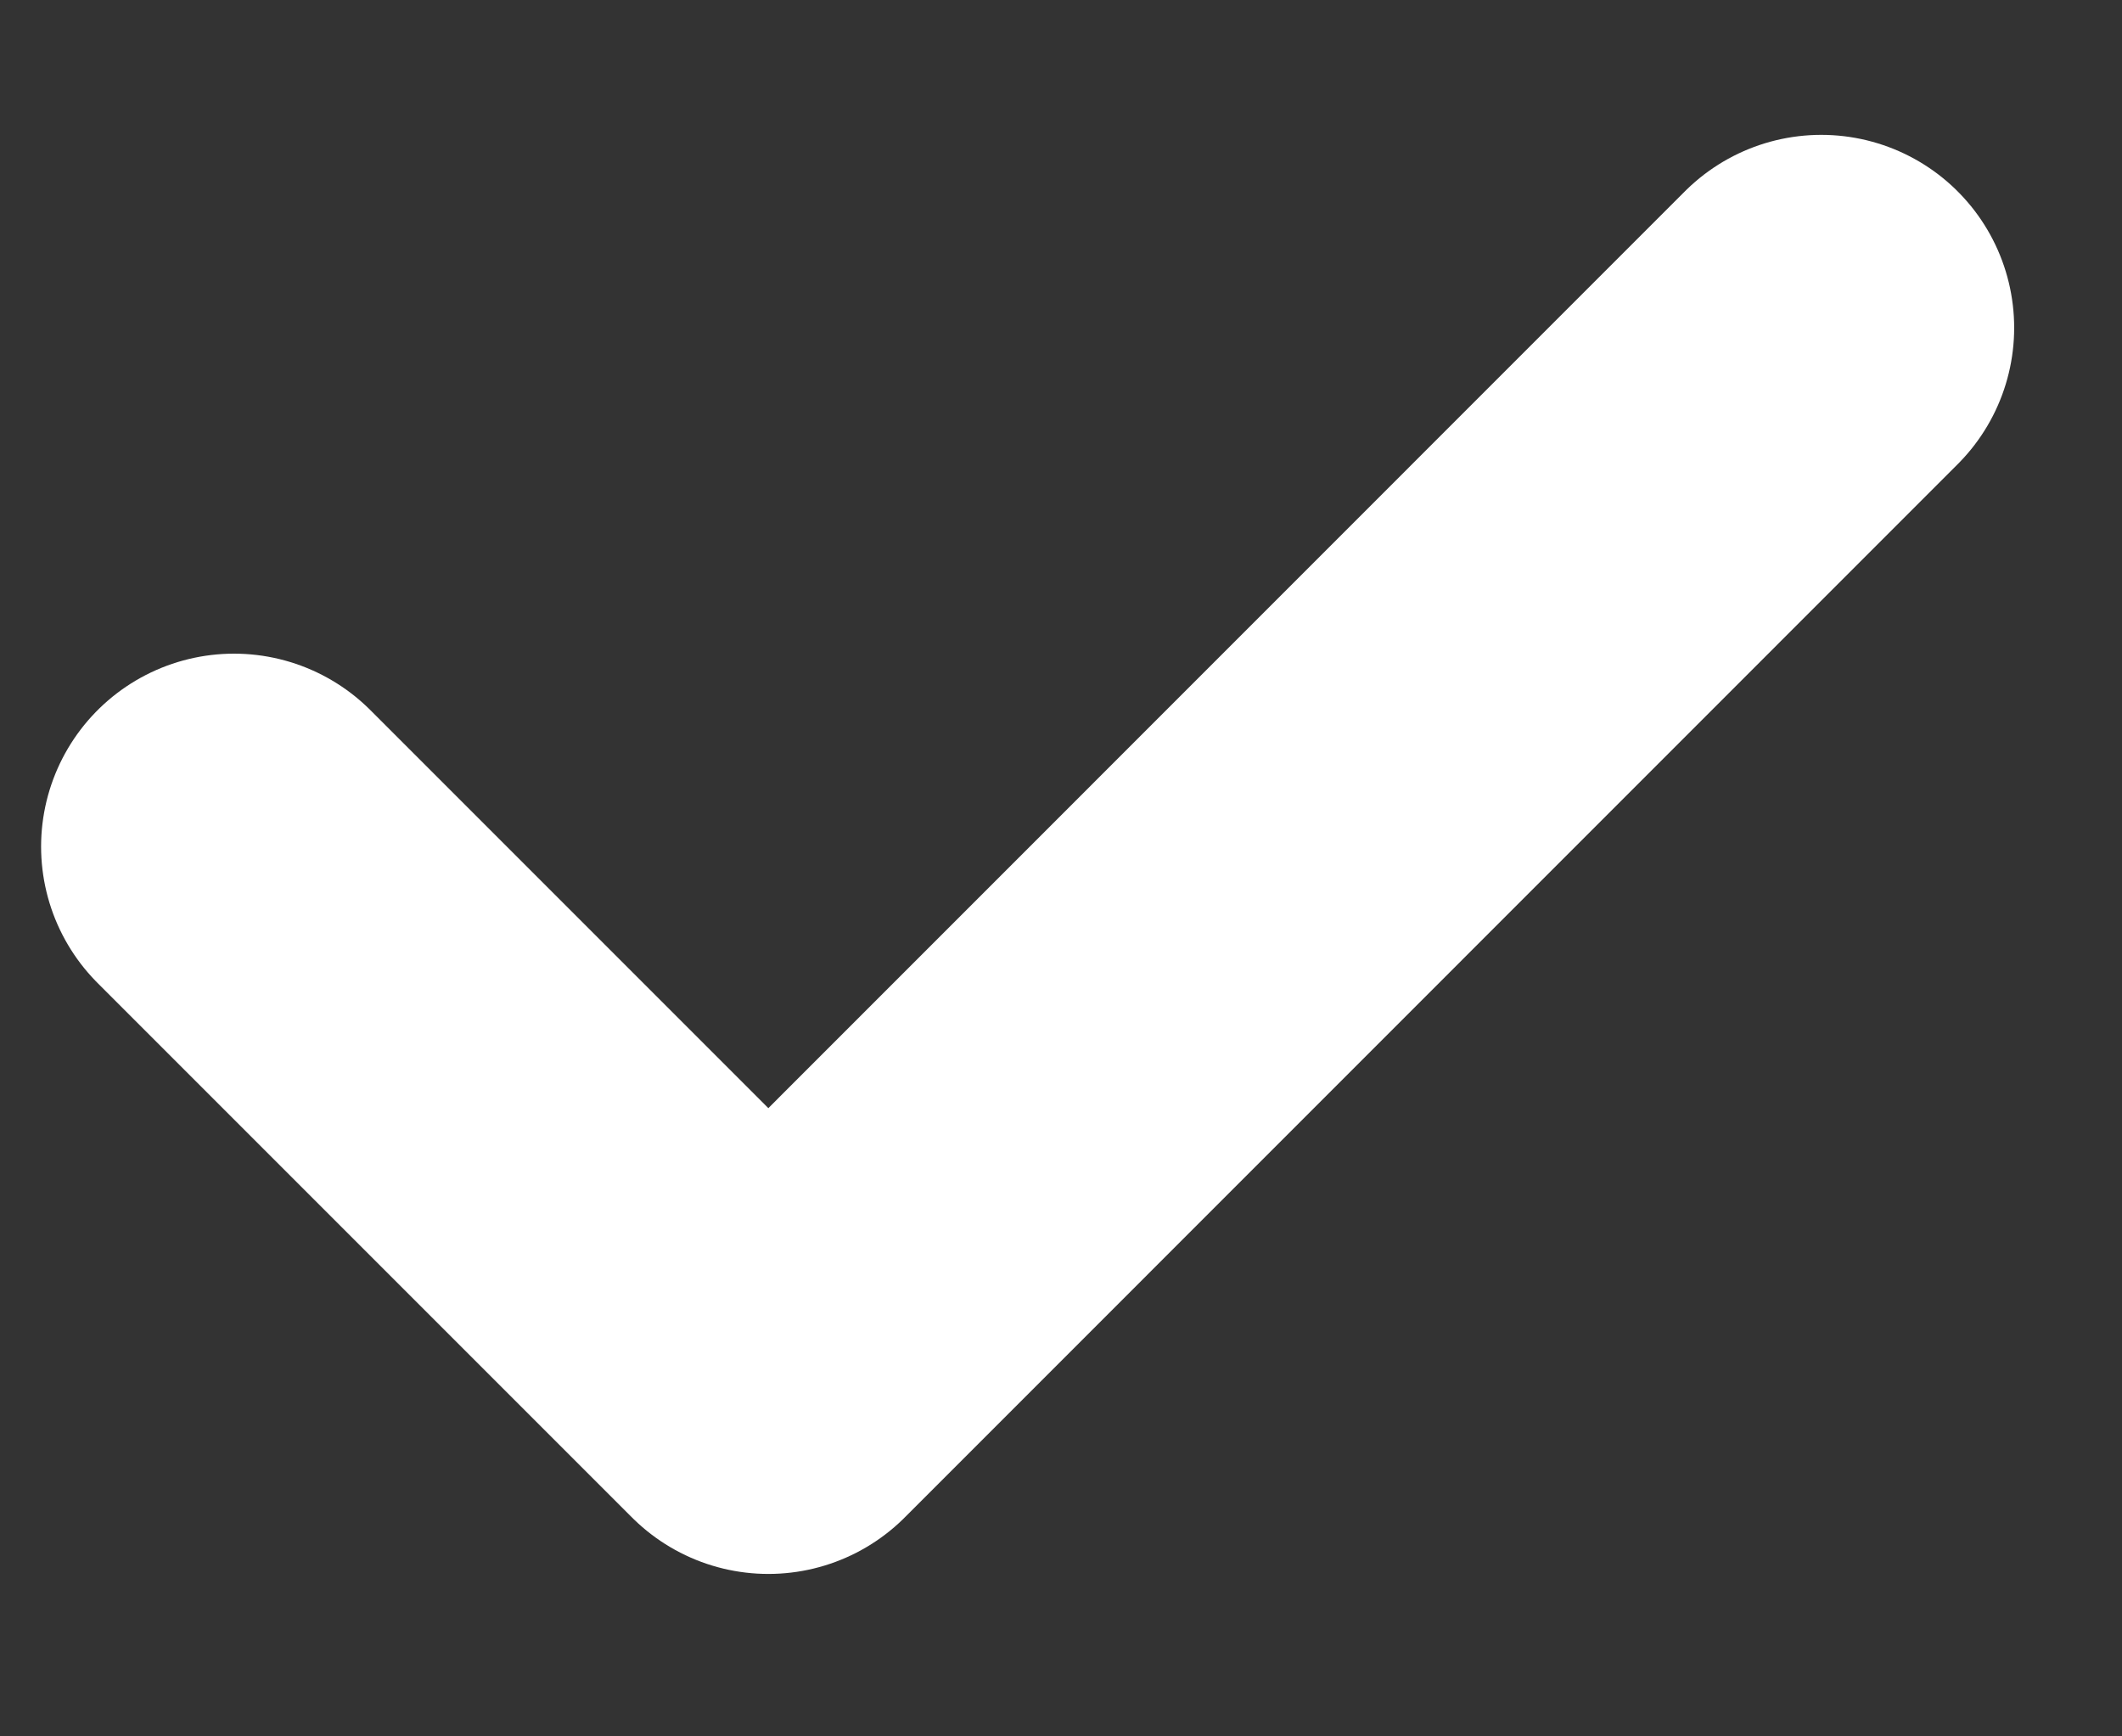 <svg width="11" height="9" viewBox="0 0 11 9" fill="none" xmlns="http://www.w3.org/2000/svg">
<rect x="0" y="0" width="11" height="9" fill="#333333" stroke="none"/>
<path d="M1.213 4.388L3.983 7.158L9.441 1.699" stroke="white" stroke-width="2" stroke-linecap="round" stroke-linejoin="round"/>
</svg>

